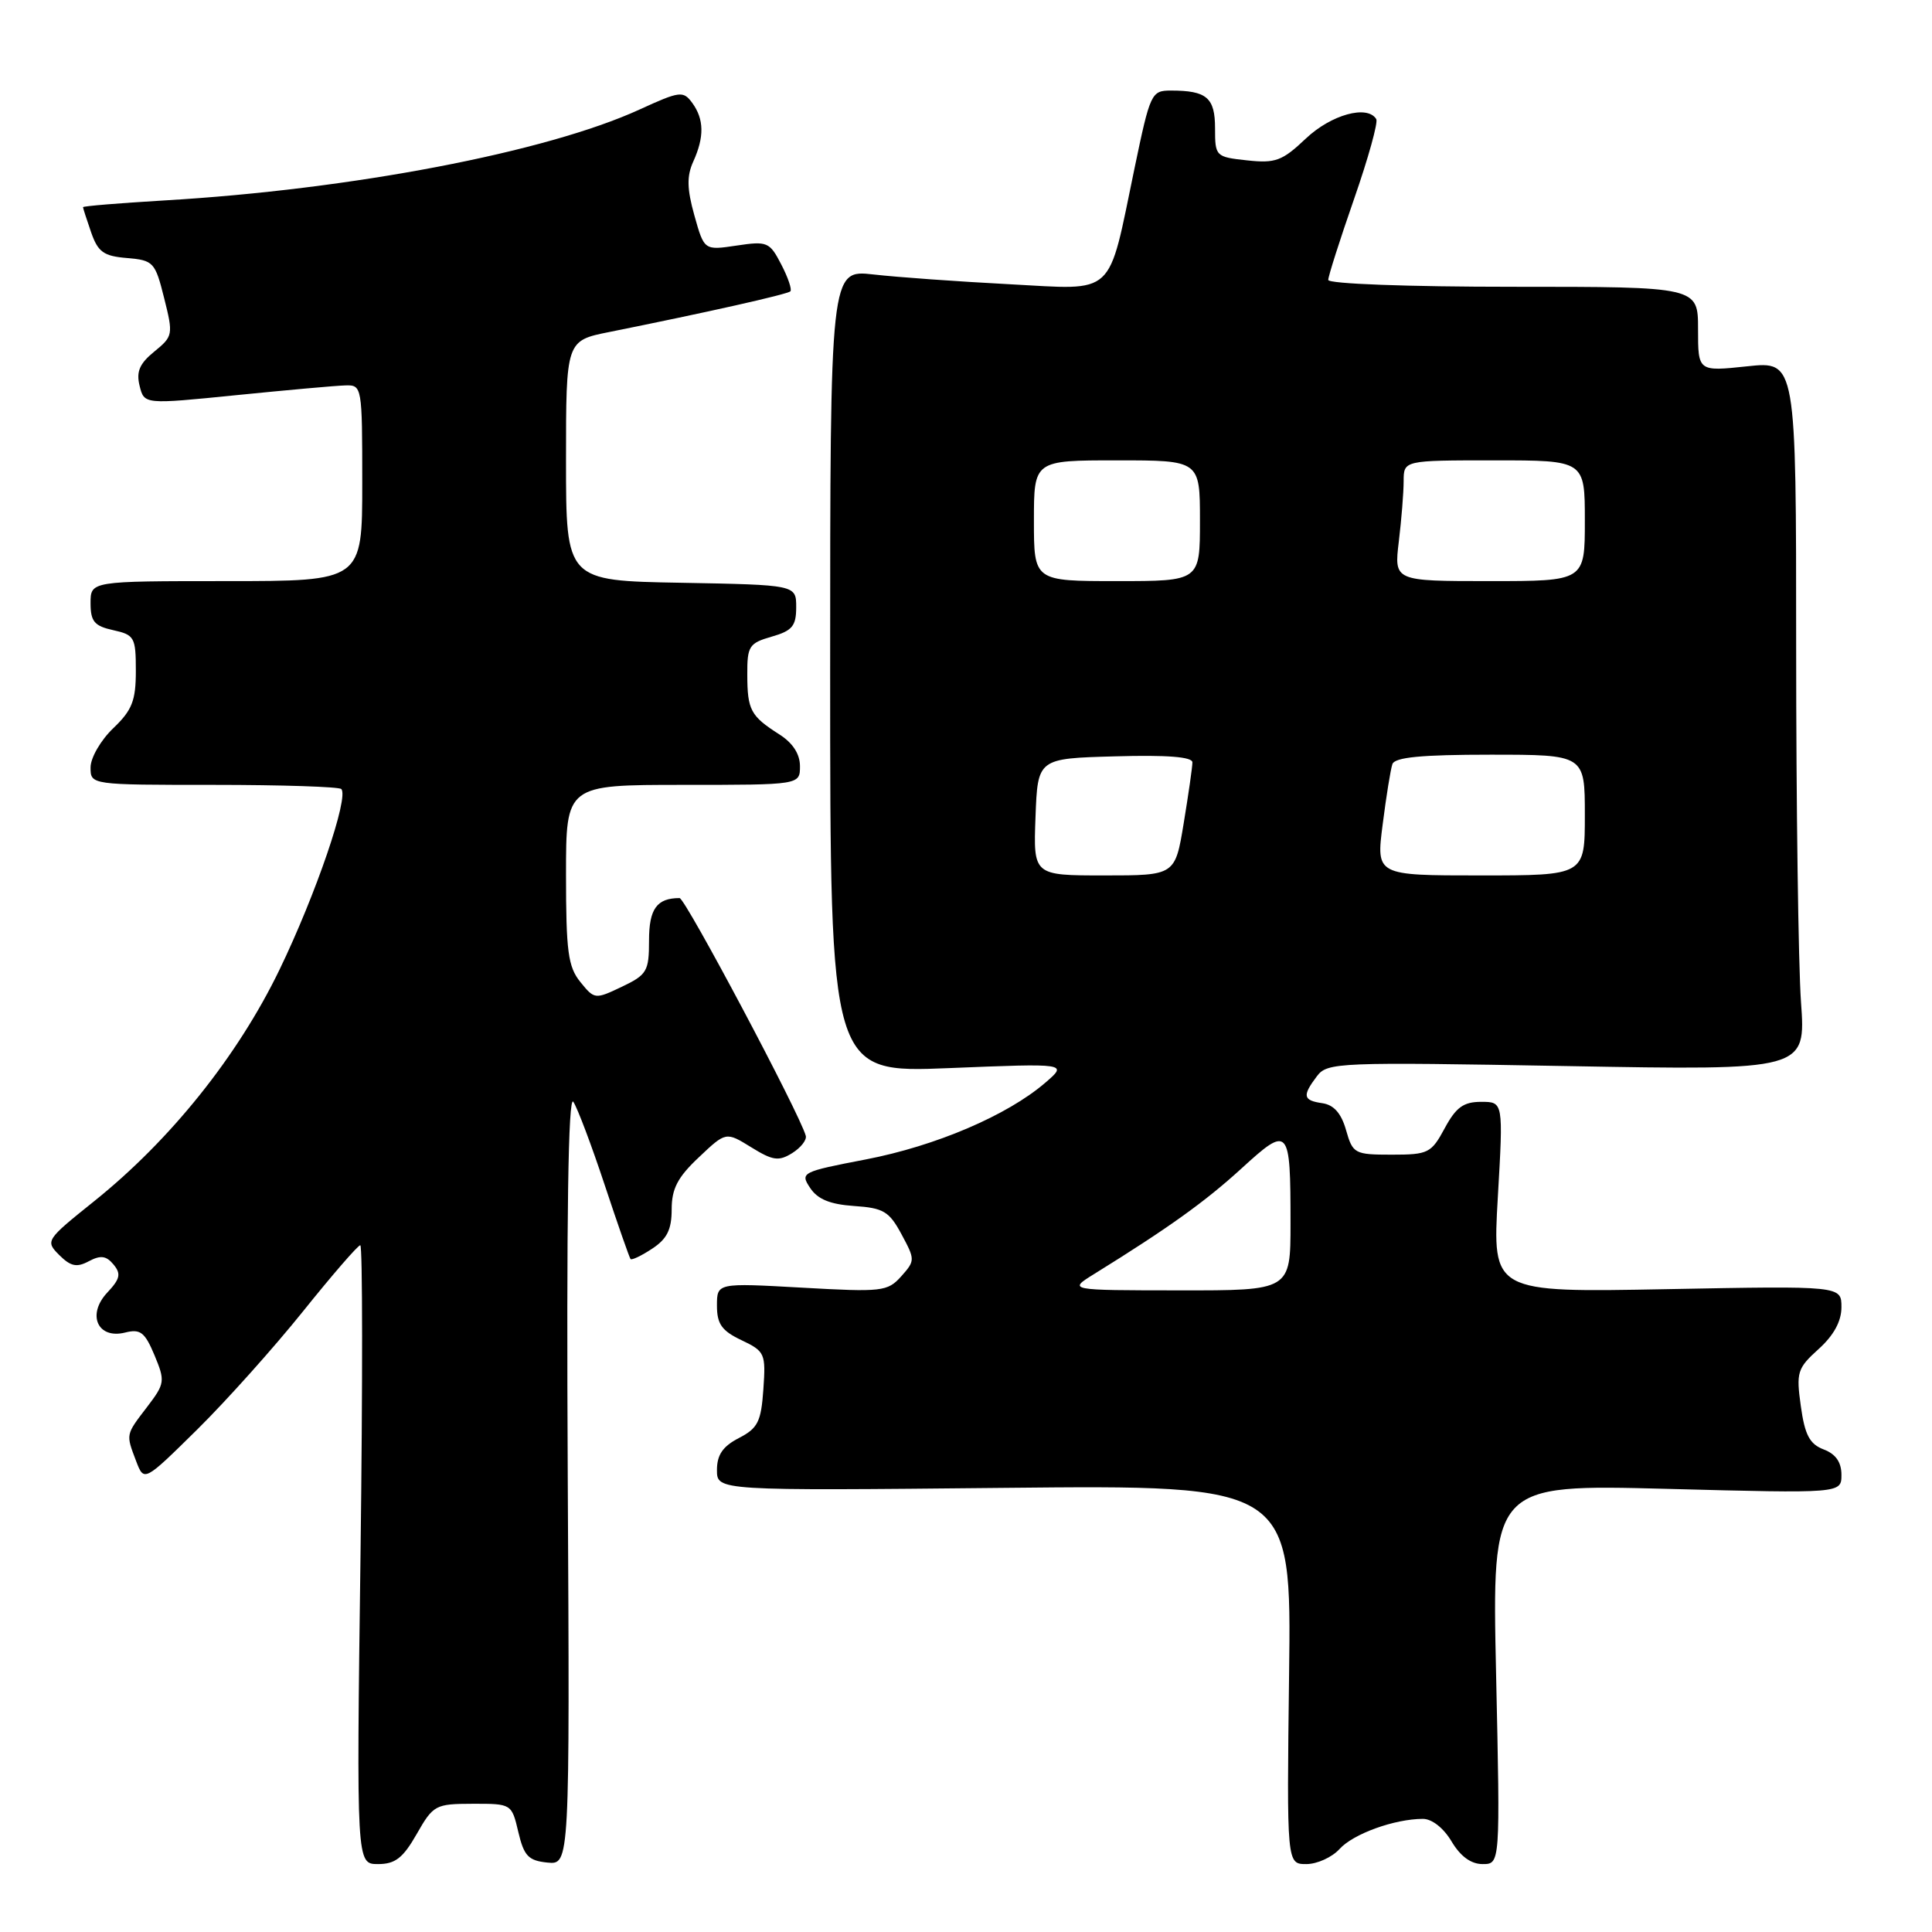 <?xml version="1.0" encoding="UTF-8" standalone="no"?>
<!DOCTYPE svg PUBLIC "-//W3C//DTD SVG 1.1//EN" "http://www.w3.org/Graphics/SVG/1.1/DTD/svg11.dtd" >
<svg xmlns="http://www.w3.org/2000/svg" xmlns:xlink="http://www.w3.org/1999/xlink" version="1.1" viewBox="0 0 256 256">
 <g >
 <path fill="currentColor"
d=" M 55.22 243.01 C 57.41 239.17 57.69 239.02 62.65 239.01 C 67.78 239.00 67.80 239.01 68.68 242.75 C 69.43 245.93 70.01 246.54 72.53 246.80 C 75.50 247.09 75.50 247.09 75.23 195.80 C 75.05 161.24 75.29 144.99 75.97 146.00 C 76.52 146.82 78.39 151.78 80.12 157.00 C 81.85 162.22 83.40 166.65 83.55 166.83 C 83.70 167.01 84.99 166.40 86.41 165.46 C 88.38 164.17 89.00 162.93 89.00 160.25 C 89.00 157.51 89.79 155.99 92.60 153.35 C 96.19 149.95 96.19 149.95 99.54 152.02 C 102.40 153.79 103.18 153.90 104.96 152.80 C 106.11 152.08 106.92 151.05 106.77 150.50 C 105.98 147.59 90.80 119.00 90.05 119.00 C 87.03 119.00 86.00 120.43 86.00 124.62 C 86.00 128.70 85.73 129.16 82.40 130.75 C 78.85 132.44 78.77 132.43 76.90 130.12 C 75.27 128.11 75.00 126.08 75.00 115.89 C 75.00 104.00 75.00 104.00 90.50 104.00 C 106.00 104.00 106.00 104.00 106.00 101.52 C 106.00 99.91 105.04 98.43 103.25 97.30 C 99.46 94.88 99.03 94.09 99.02 89.39 C 99.00 85.62 99.26 85.22 102.25 84.36 C 104.98 83.58 105.50 82.95 105.50 80.46 C 105.50 77.50 105.50 77.50 90.25 77.22 C 75.00 76.95 75.00 76.95 75.00 61.04 C 75.00 45.14 75.00 45.14 80.75 43.99 C 93.68 41.39 104.34 39.00 104.73 38.60 C 104.96 38.37 104.42 36.77 103.52 35.04 C 101.98 32.06 101.67 31.93 97.60 32.54 C 93.31 33.18 93.31 33.18 92.01 28.55 C 91.02 25.01 90.99 23.33 91.86 21.41 C 93.34 18.15 93.30 15.80 91.73 13.64 C 90.53 12.01 90.10 12.06 84.75 14.51 C 72.39 20.17 46.55 25.11 21.75 26.56 C 15.84 26.91 11.00 27.31 11.00 27.45 C 11.00 27.59 11.49 29.09 12.08 30.80 C 12.99 33.40 13.74 33.94 16.83 34.19 C 20.33 34.49 20.56 34.73 21.75 39.50 C 22.97 44.35 22.93 44.56 20.44 46.59 C 18.49 48.18 18.03 49.25 18.50 51.13 C 19.11 53.59 19.11 53.59 31.31 52.36 C 38.01 51.69 44.51 51.10 45.75 51.07 C 47.97 51.00 48.00 51.17 48.00 64.00 C 48.00 77.00 48.00 77.00 30.00 77.00 C 12.00 77.00 12.00 77.00 12.00 79.92 C 12.00 82.35 12.50 82.95 15.00 83.50 C 17.82 84.12 18.00 84.45 18.00 88.89 C 18.00 92.85 17.51 94.10 15.00 96.50 C 13.35 98.08 12.00 100.41 12.00 101.69 C 12.00 104.00 12.00 104.00 28.33 104.00 C 37.32 104.00 44.92 104.25 45.22 104.55 C 46.27 105.60 41.85 118.53 37.03 128.50 C 31.49 139.95 22.59 151.06 12.46 159.18 C 6.06 164.31 5.99 164.43 7.85 166.30 C 9.37 167.81 10.17 167.98 11.77 167.12 C 13.33 166.29 14.08 166.39 15.04 167.55 C 16.07 168.79 15.92 169.46 14.21 171.28 C 11.48 174.20 12.94 177.48 16.58 176.57 C 18.60 176.06 19.19 176.52 20.47 179.57 C 21.90 183.01 21.86 183.32 19.49 186.43 C 16.63 190.17 16.67 189.99 18.04 193.61 C 19.09 196.36 19.09 196.36 26.12 189.43 C 29.98 185.62 36.30 178.56 40.16 173.75 C 44.02 168.94 47.43 165.00 47.74 165.00 C 48.05 165.00 48.06 183.45 47.77 206.00 C 47.23 247.00 47.23 247.00 50.09 247.00 C 52.37 247.00 53.40 246.20 55.22 243.01 Z  M 177.49 245.01 C 179.31 242.99 184.78 241.02 188.53 241.01 C 189.74 241.00 191.29 242.23 192.34 244.00 C 193.51 245.97 194.91 247.00 196.45 247.00 C 198.79 247.00 198.79 247.00 198.24 221.84 C 197.69 196.68 197.69 196.68 220.85 197.28 C 244.00 197.89 244.00 197.89 244.00 195.42 C 244.00 193.75 243.24 192.66 241.65 192.06 C 239.79 191.35 239.15 190.15 238.62 186.33 C 237.99 181.83 238.15 181.31 240.97 178.76 C 242.98 176.95 244.00 175.08 244.00 173.21 C 244.00 170.38 244.00 170.38 220.87 170.82 C 197.74 171.26 197.74 171.26 198.47 158.63 C 199.20 146.00 199.20 146.00 196.26 146.00 C 193.92 146.00 192.93 146.72 191.43 149.50 C 189.65 152.80 189.25 153.00 184.42 153.00 C 179.49 153.00 179.25 152.87 178.36 149.75 C 177.73 147.52 176.74 146.40 175.22 146.18 C 172.65 145.81 172.53 145.21 174.50 142.60 C 175.88 140.77 177.29 140.72 207.62 141.26 C 239.29 141.83 239.29 141.83 238.64 132.76 C 238.29 127.77 238.00 106.63 238.00 85.77 C 238.00 47.84 238.00 47.84 231.50 48.54 C 225.00 49.23 225.00 49.23 225.00 43.62 C 225.00 38.00 225.00 38.00 200.50 38.00 C 186.52 38.00 176.00 37.61 176.00 37.09 C 176.00 36.60 177.54 31.77 179.42 26.37 C 181.30 20.97 182.63 16.20 182.36 15.78 C 181.18 13.86 176.39 15.19 173.04 18.35 C 169.91 21.32 169.01 21.66 165.25 21.25 C 161.08 20.80 161.00 20.72 161.00 17.00 C 161.00 12.94 159.90 12.00 155.15 12.00 C 152.56 12.00 152.41 12.33 150.34 22.25 C 146.74 39.56 147.99 38.41 133.72 37.66 C 127.00 37.31 118.91 36.73 115.75 36.37 C 110.00 35.72 110.00 35.72 110.00 88.95 C 110.00 142.17 110.00 142.17 125.75 141.53 C 141.50 140.89 141.50 140.89 138.50 143.47 C 133.49 147.79 123.98 151.85 114.73 153.63 C 106.20 155.27 106.00 155.38 107.35 157.41 C 108.34 158.91 109.99 159.58 113.16 159.80 C 117.06 160.06 117.82 160.51 119.45 163.54 C 121.27 166.92 121.27 167.04 119.41 169.13 C 117.60 171.14 116.88 171.22 106.25 170.62 C 95.00 169.99 95.00 169.99 95.00 173.01 C 95.00 175.44 95.64 176.34 98.25 177.58 C 101.36 179.06 101.48 179.34 101.15 184.09 C 100.85 188.39 100.42 189.25 97.90 190.55 C 95.77 191.65 95.00 192.78 95.00 194.79 C 95.00 197.53 95.00 197.53 133.06 197.15 C 171.13 196.77 171.13 196.77 170.81 221.89 C 170.50 247.00 170.50 247.00 173.10 247.00 C 174.52 247.00 176.50 246.10 177.49 245.01 Z  M 145.00 168.80 C 154.84 162.70 159.67 159.24 164.49 154.84 C 170.80 149.07 171.00 149.29 171.00 162.08 C 171.00 171.00 171.00 171.00 156.25 170.98 C 141.50 170.97 141.50 170.97 145.00 168.80 Z  M 137.21 108.25 C 137.50 100.50 137.50 100.50 147.75 100.22 C 154.67 100.02 158.00 100.29 158.00 101.02 C 158.00 101.62 157.48 105.24 156.85 109.06 C 155.71 116.00 155.71 116.00 146.31 116.00 C 136.92 116.00 136.92 116.00 137.21 108.25 Z  M 183.21 109.25 C 183.68 105.54 184.26 101.94 184.50 101.25 C 184.82 100.34 188.34 100.00 197.47 100.00 C 210.00 100.00 210.00 100.00 210.00 108.00 C 210.00 116.00 210.00 116.00 196.17 116.00 C 182.34 116.00 182.34 116.00 183.21 109.25 Z  M 137.00 69.00 C 137.00 61.00 137.00 61.00 148.00 61.00 C 159.00 61.00 159.00 61.00 159.00 69.00 C 159.00 77.00 159.00 77.00 148.00 77.00 C 137.00 77.00 137.00 77.00 137.00 69.00 Z  M 185.35 71.75 C 185.70 68.86 185.99 65.26 185.99 63.75 C 186.00 61.00 186.00 61.00 198.00 61.00 C 210.00 61.00 210.00 61.00 210.00 69.00 C 210.00 77.00 210.00 77.00 197.36 77.00 C 184.72 77.00 184.72 77.00 185.35 71.75 Z "/>
</g>
</svg>